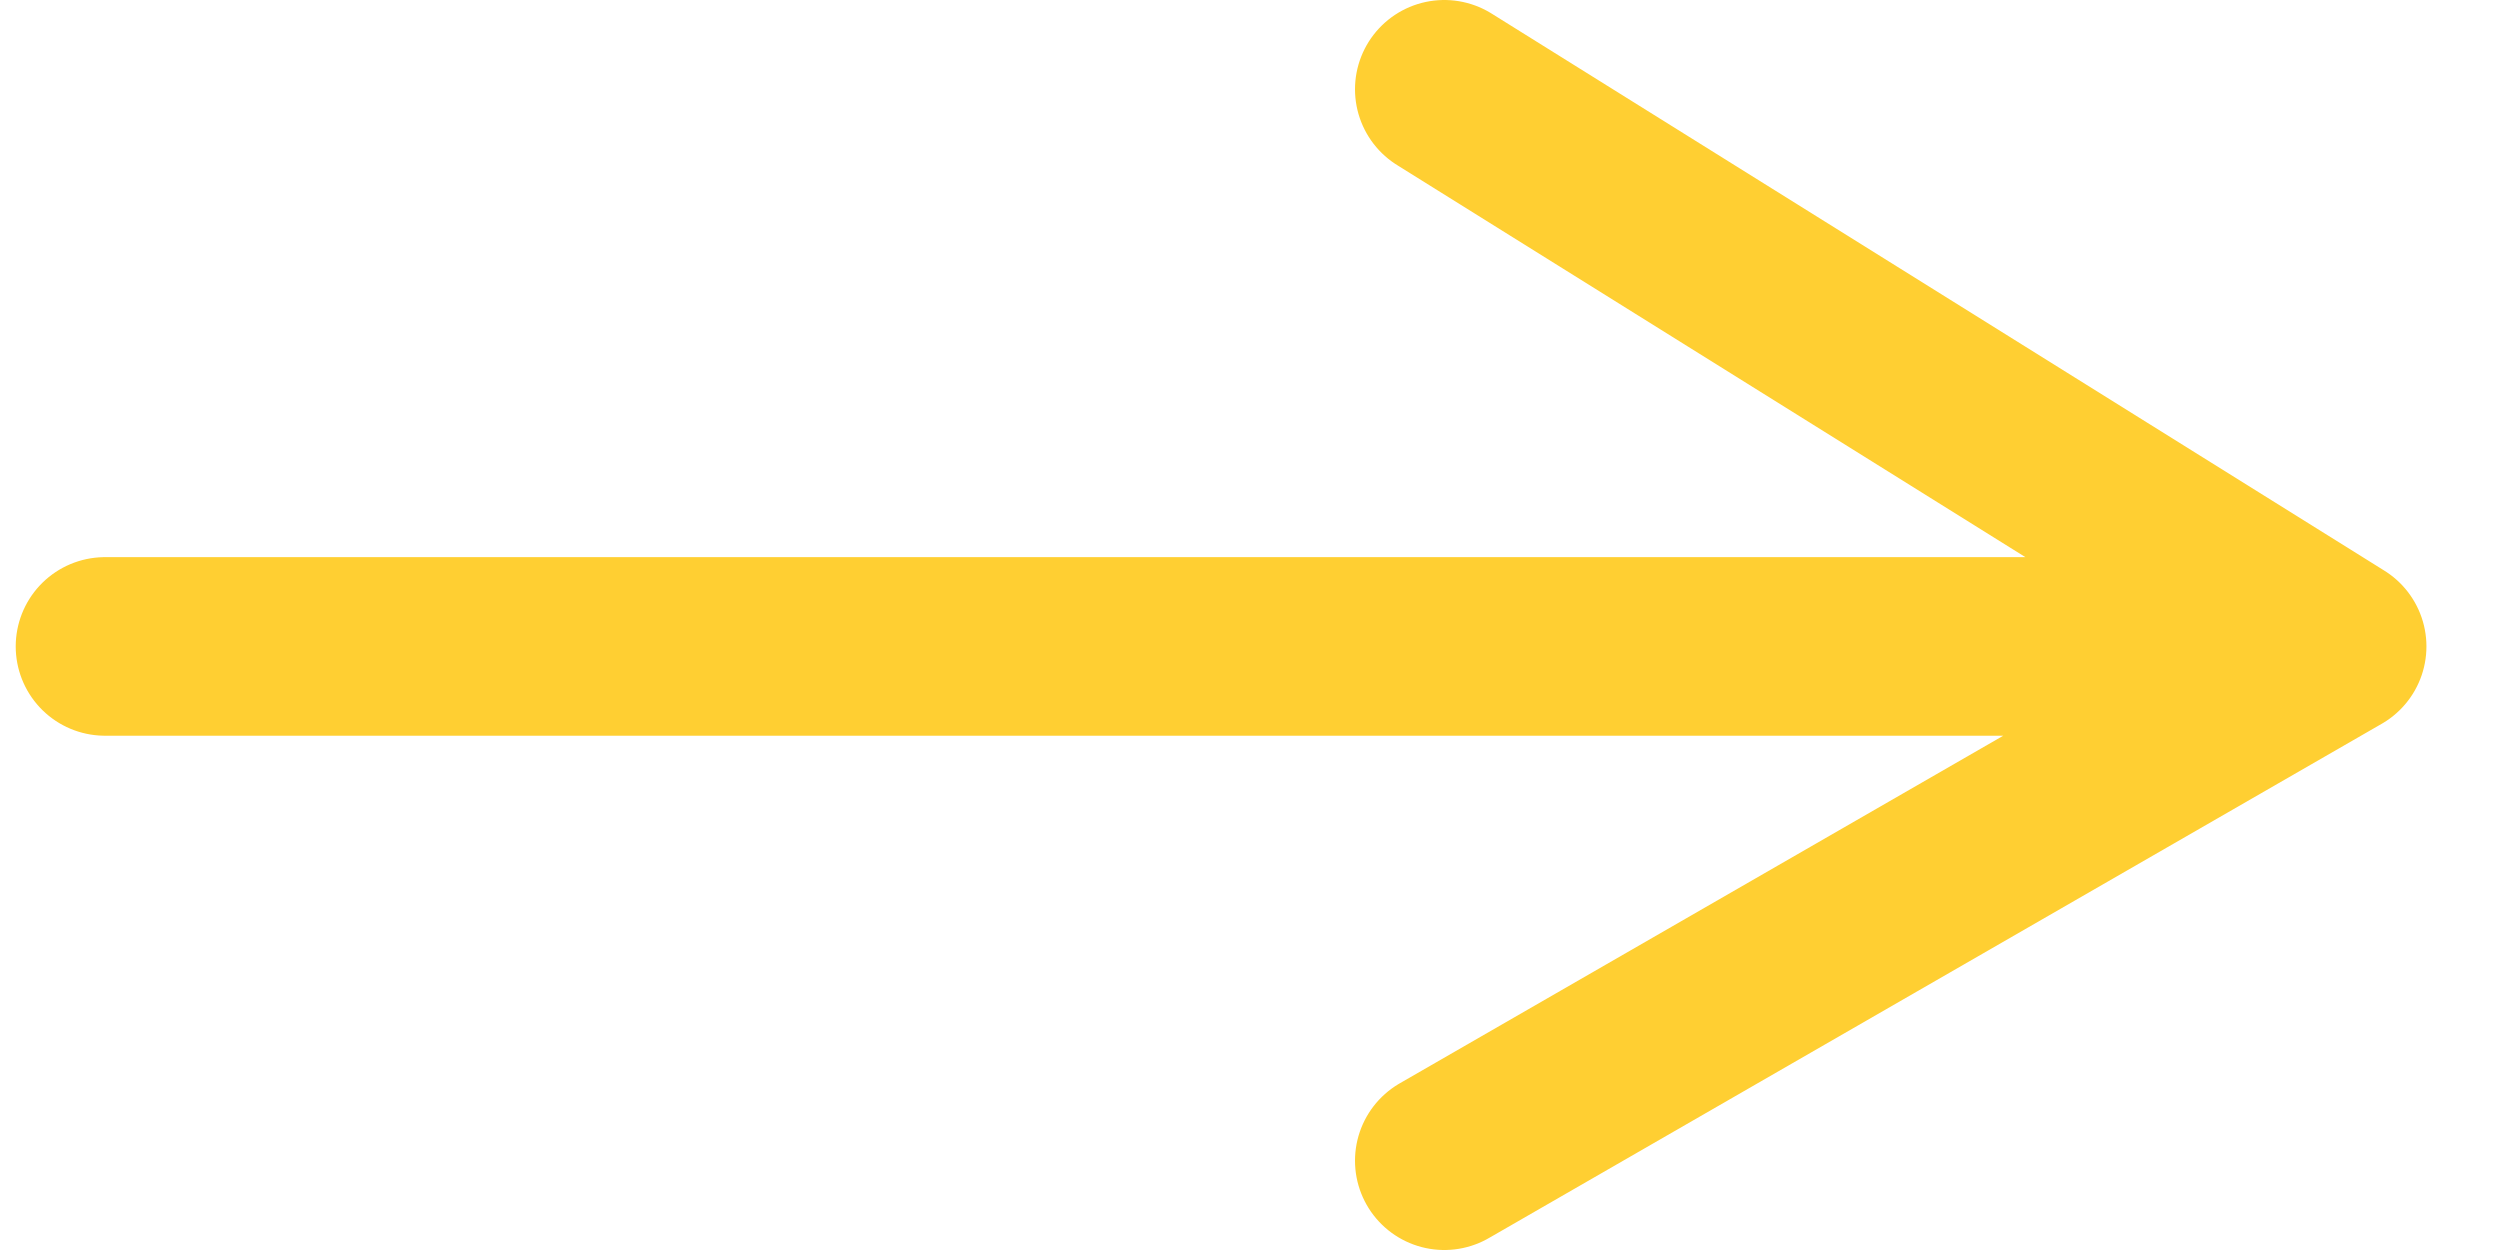 <svg width="28" height="14" viewBox="0 0 28 14" fill="none" xmlns="http://www.w3.org/2000/svg">
<path d="M16.176 1L26.176 7.24M26.176 7.24L16.176 13M26.176 7.24H1.176" stroke="#FFCF32" stroke-width="2" stroke-linecap="round" stroke-linejoin="round"/>
</svg>
